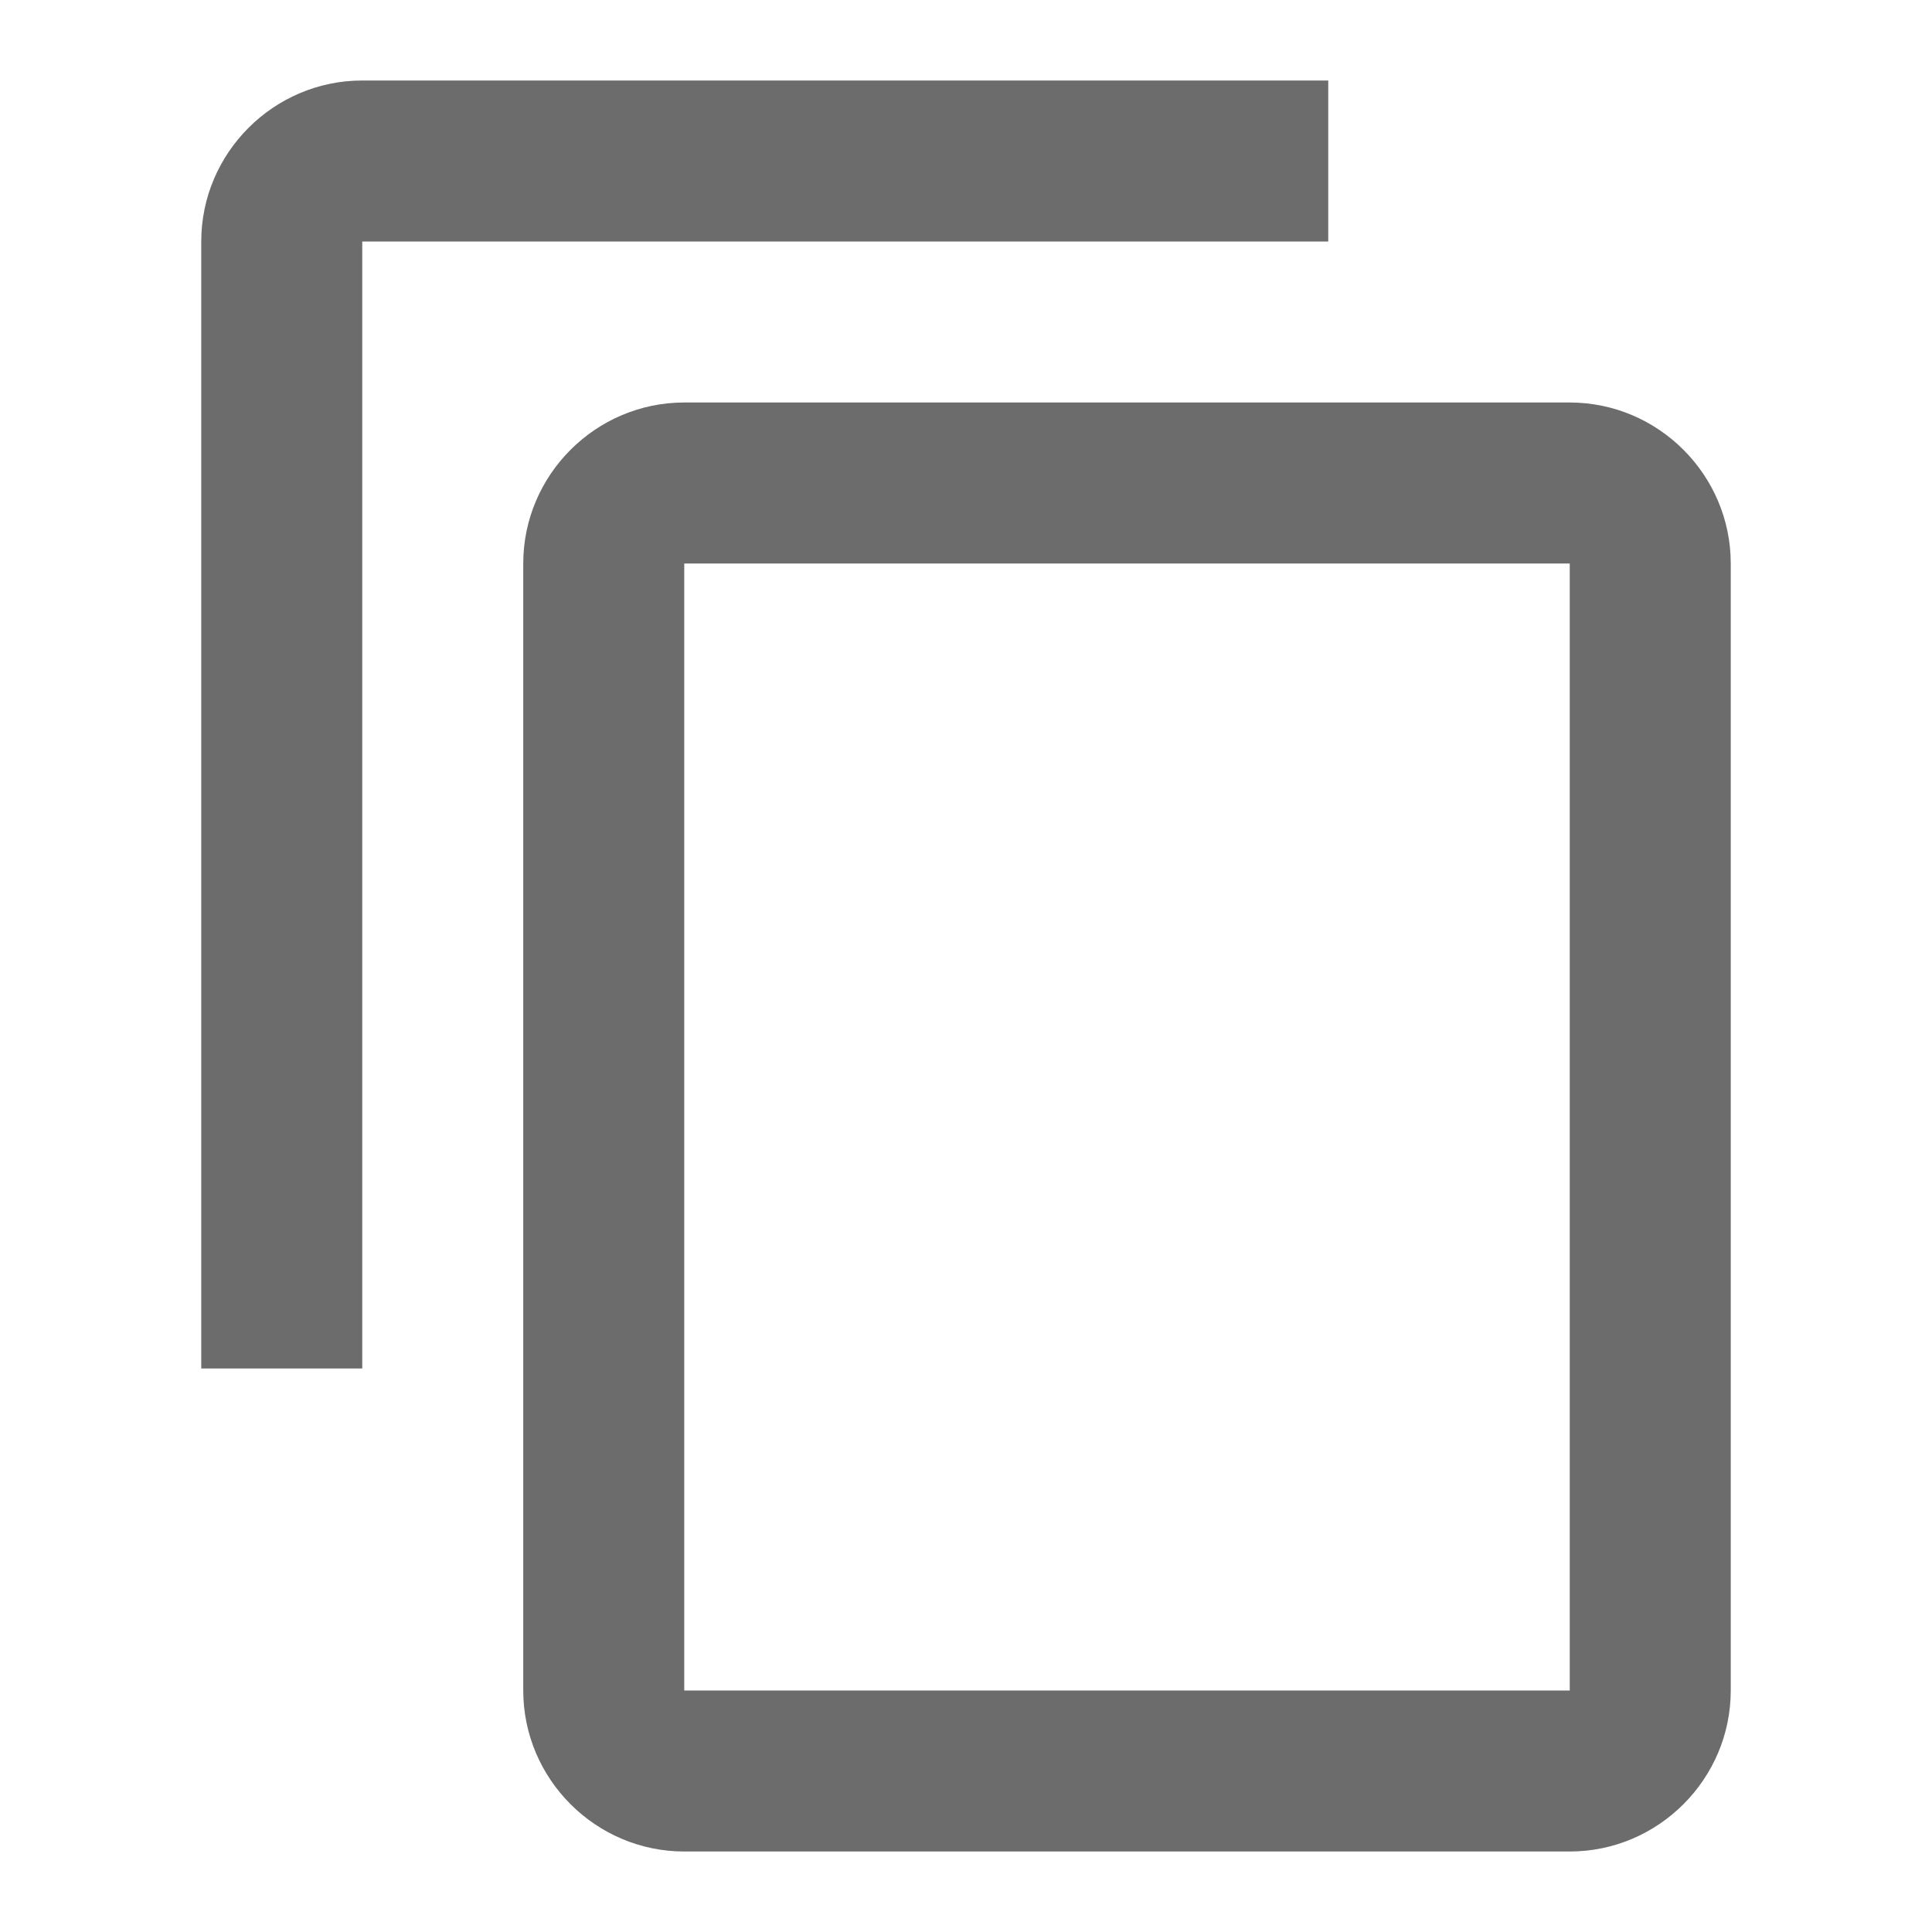<svg width="12" height="12" viewBox="0 0 12 12" fill="none" xmlns="http://www.w3.org/2000/svg">
<path d="M8.25 0.5H2.25C1.7 0.5 1.25 0.95 1.25 1.5V8.5H2.25V1.5H8.25V0.5ZM9.75 2.5H4.25C3.7 2.5 3.25 2.95 3.25 3.5V10.5C3.25 11.05 3.7 11.5 4.25 11.5H9.75C10.3 11.5 10.75 11.05 10.75 10.5V3.5C10.75 2.95 10.3 2.5 9.75 2.5ZM9.75 10.5H4.25V3.5H9.75V10.5Z" fill="#6C6C6C"/>
</svg>
